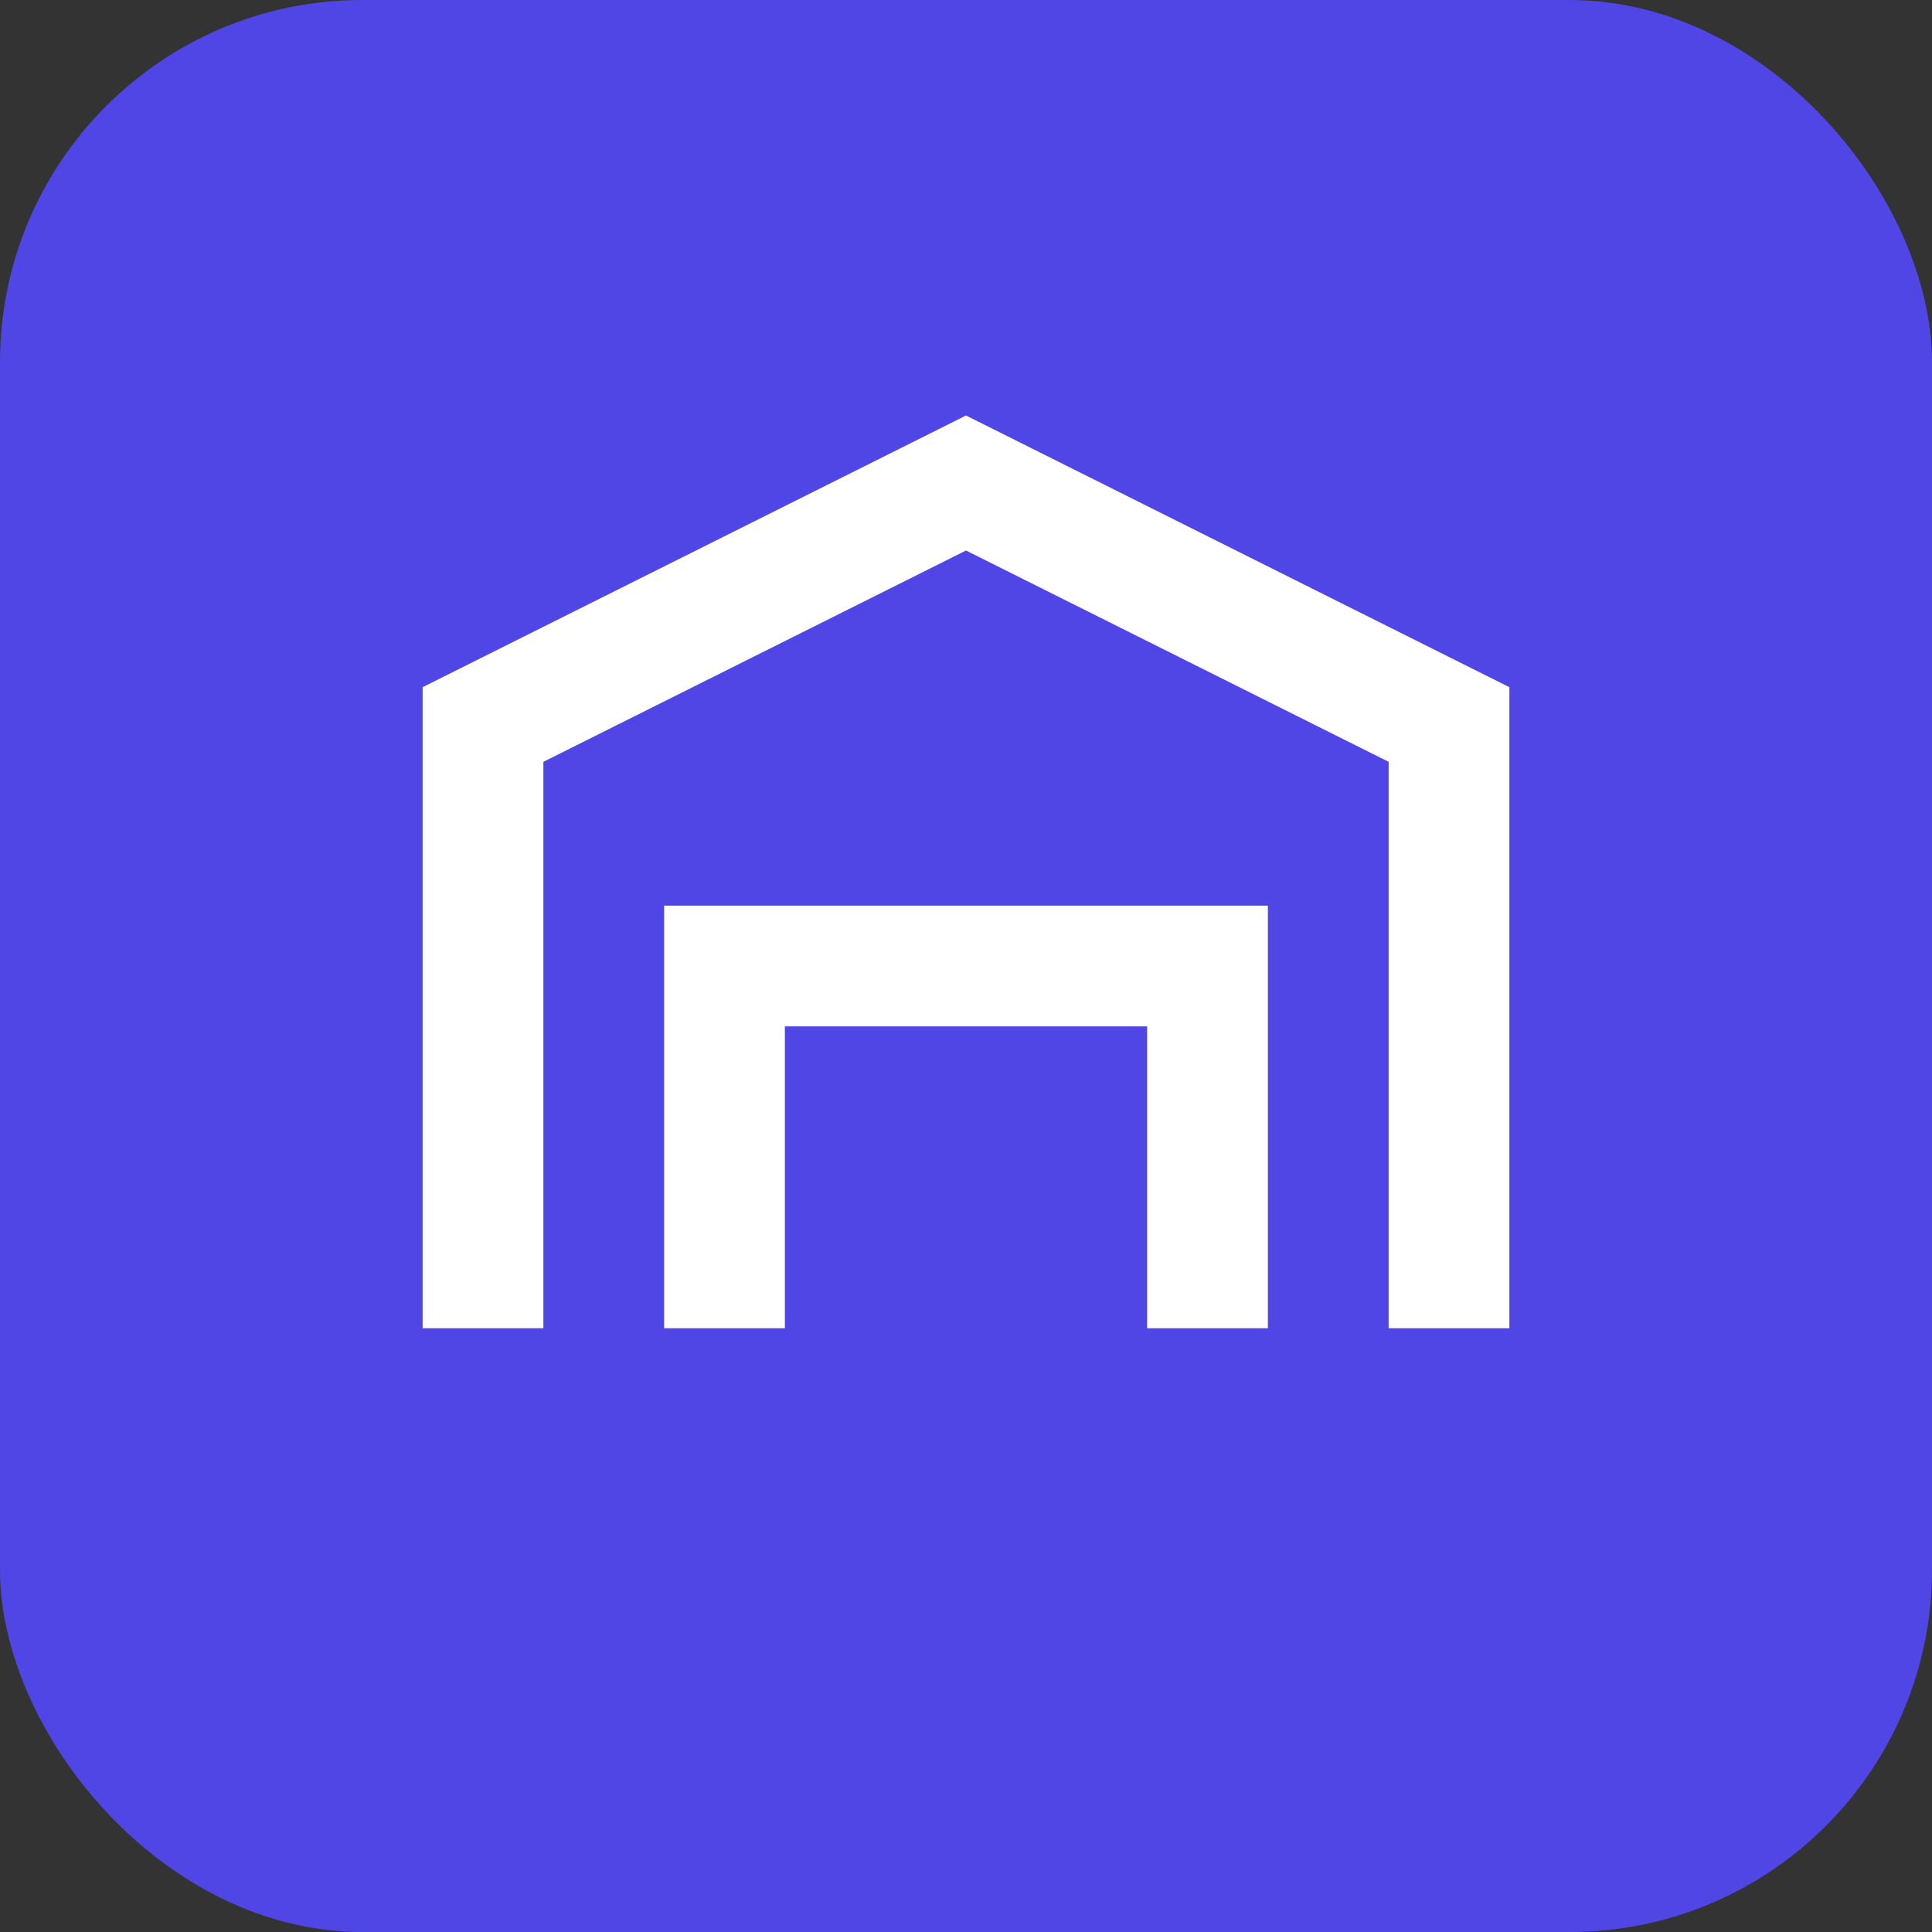 <svg xmlns="http://www.w3.org/2000/svg" viewBox="0 0 64 64">
  <rect x="0" y="0" width="64" height="64" fill="#333333" stroke="none"/>
  <rect width="64" height="64" rx="12" fill="#4F46E5"/>
  <path d="M16 44V24l16-8 16 8v20" stroke="#fff" stroke-width="4" fill="none"/>
  <path d="M24 44V32h16v12" stroke="#fff" stroke-width="4" fill="none"/>
</svg>
